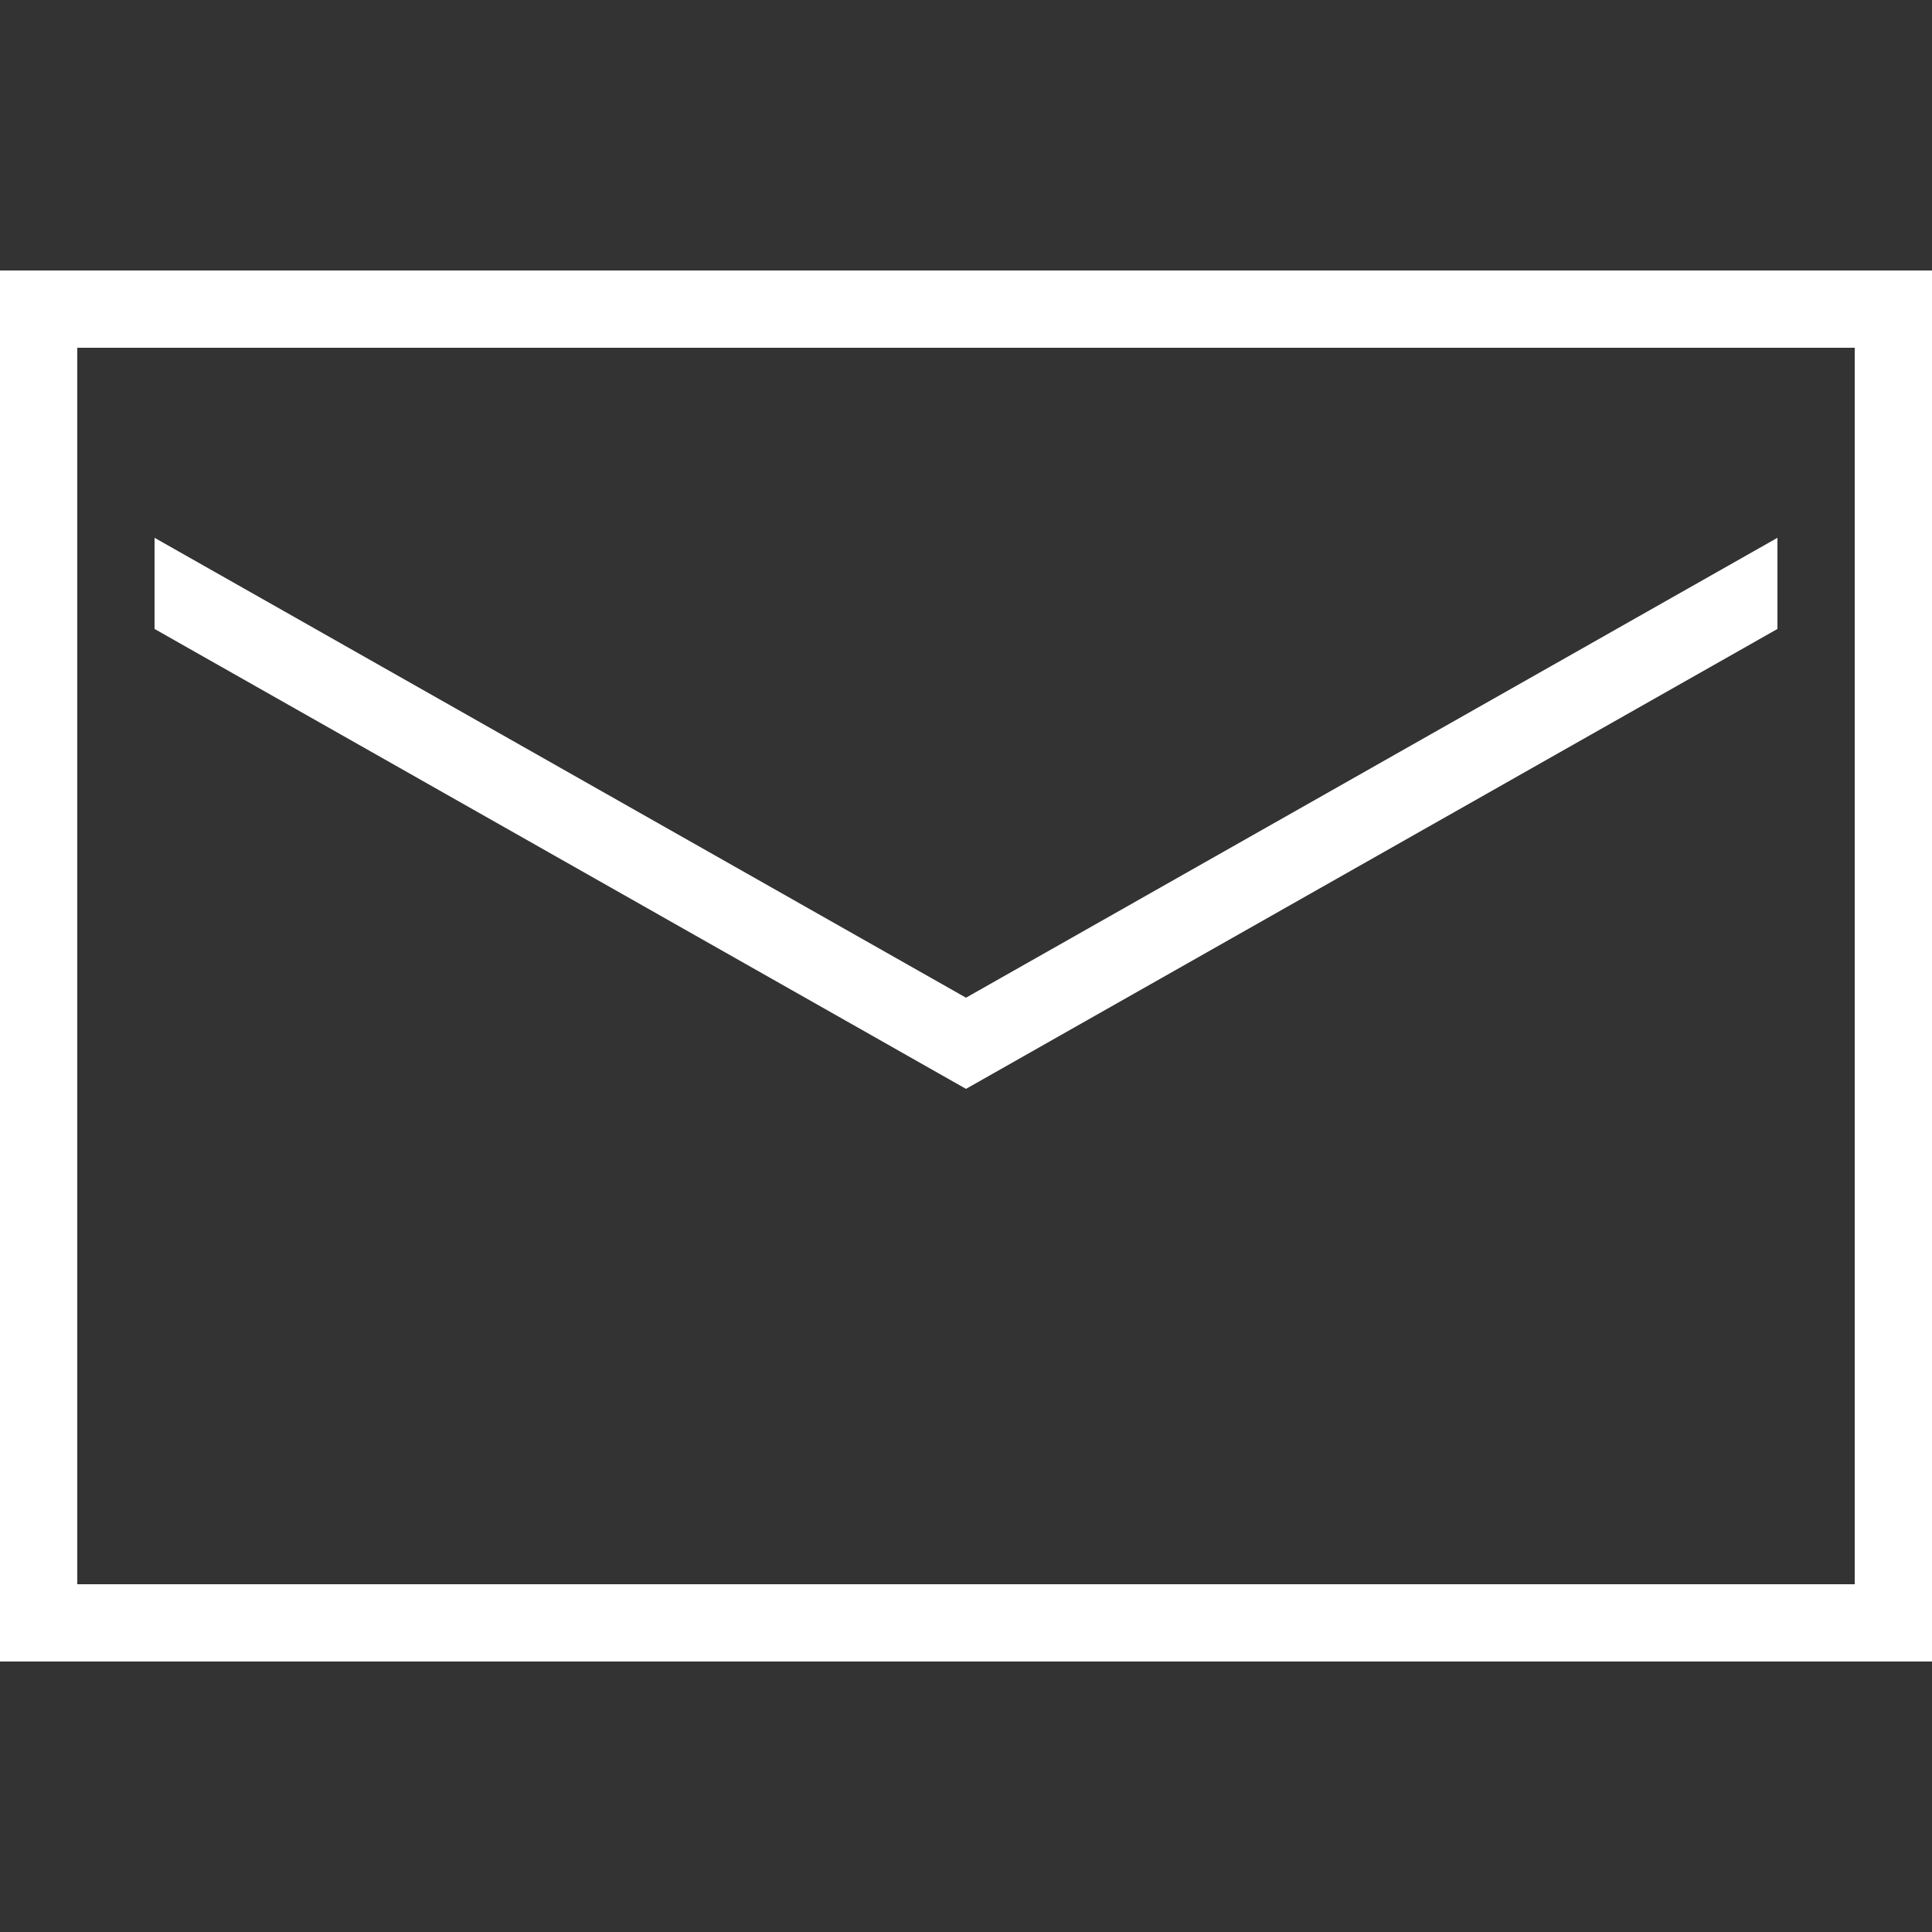 <svg width="22" height="22" viewBox="0 0 22 22" fill="none" xmlns="http://www.w3.org/2000/svg">
<rect x="0" y="0" width="22" height="22" fill="#333333" stroke="none"/>
<path d="M0 3.08V18.92H22V3.08H0ZM0.88 3.96H21.12V18.04H0.88V3.96ZM1.76 6.124V7.162L11 12.399L20.24 7.162V6.124L11 11.361L1.76 6.124Z" fill="white"/>
</svg>
